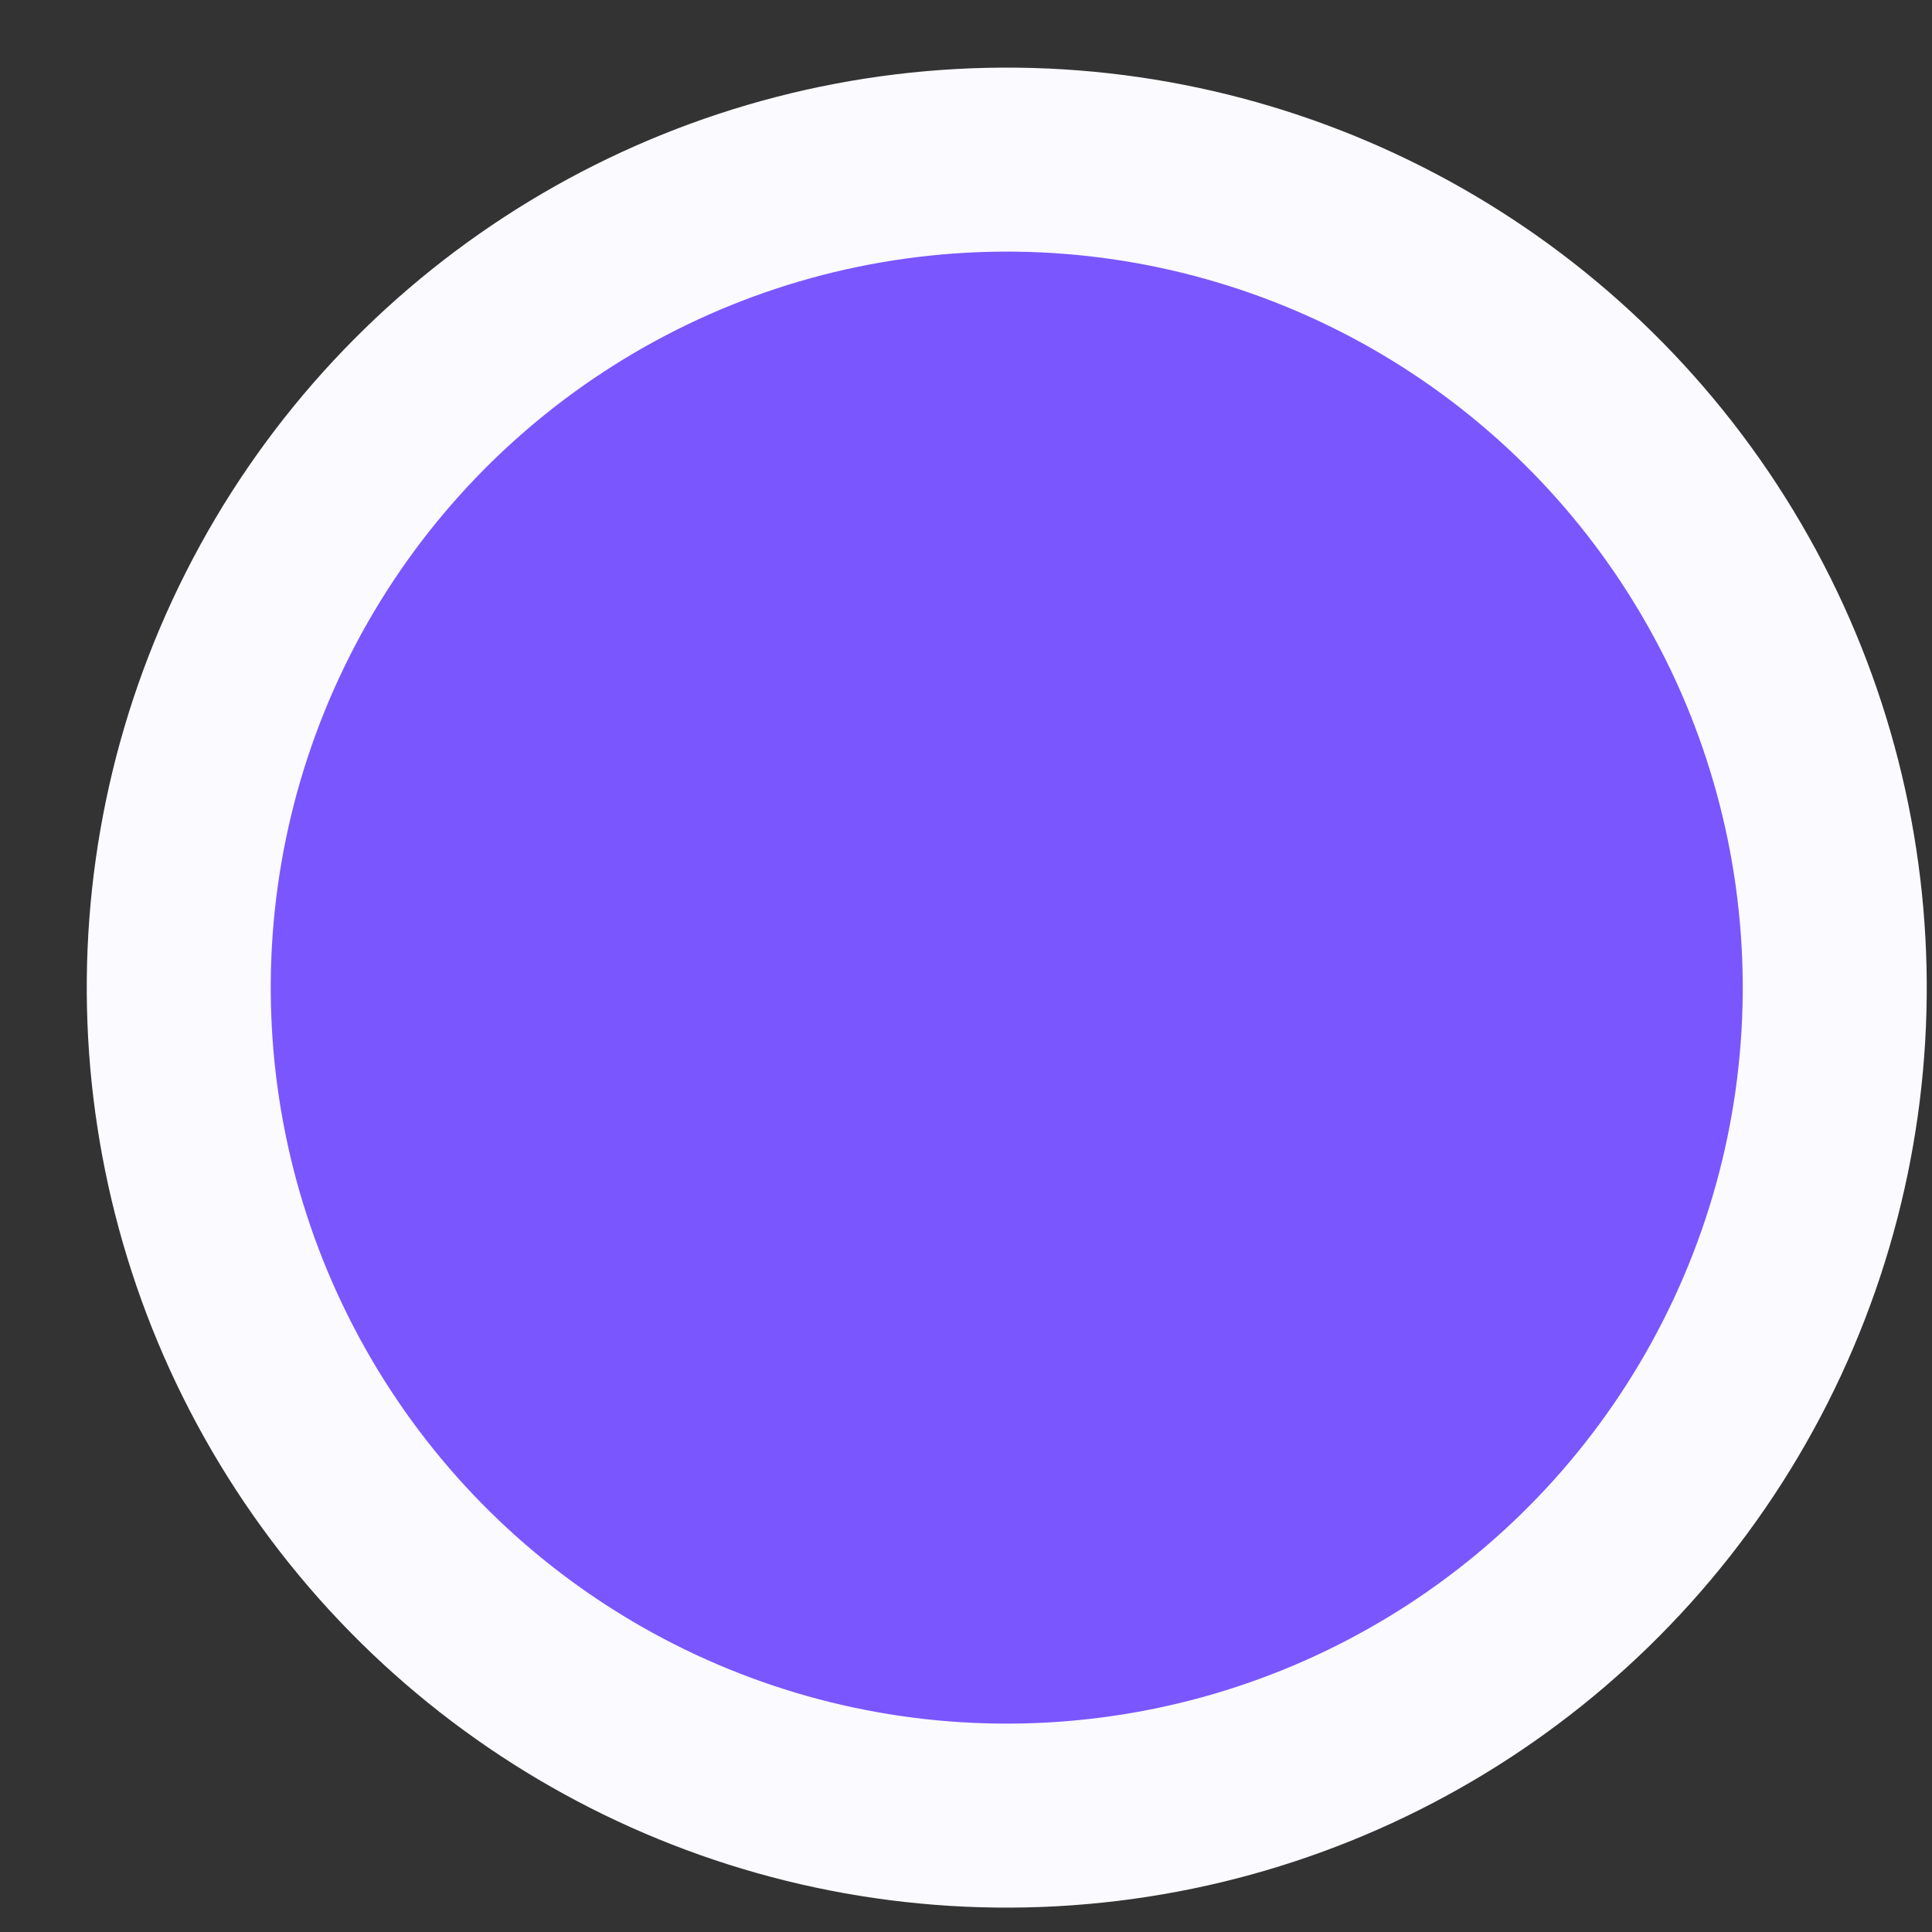 <svg width="21" height="21" viewBox="0 0 21 21" fill="none" xmlns="http://www.w3.org/2000/svg">
<rect x="0" y="0" width="21" height="21" fill="#333333" stroke="none"/>
<circle cx="10.943" cy="10.735" r="9" transform="rotate(-33.119 10.943 10.735)" fill="#7A56FE" stroke="#FBFAFF" stroke-width="2"/>
</svg>
